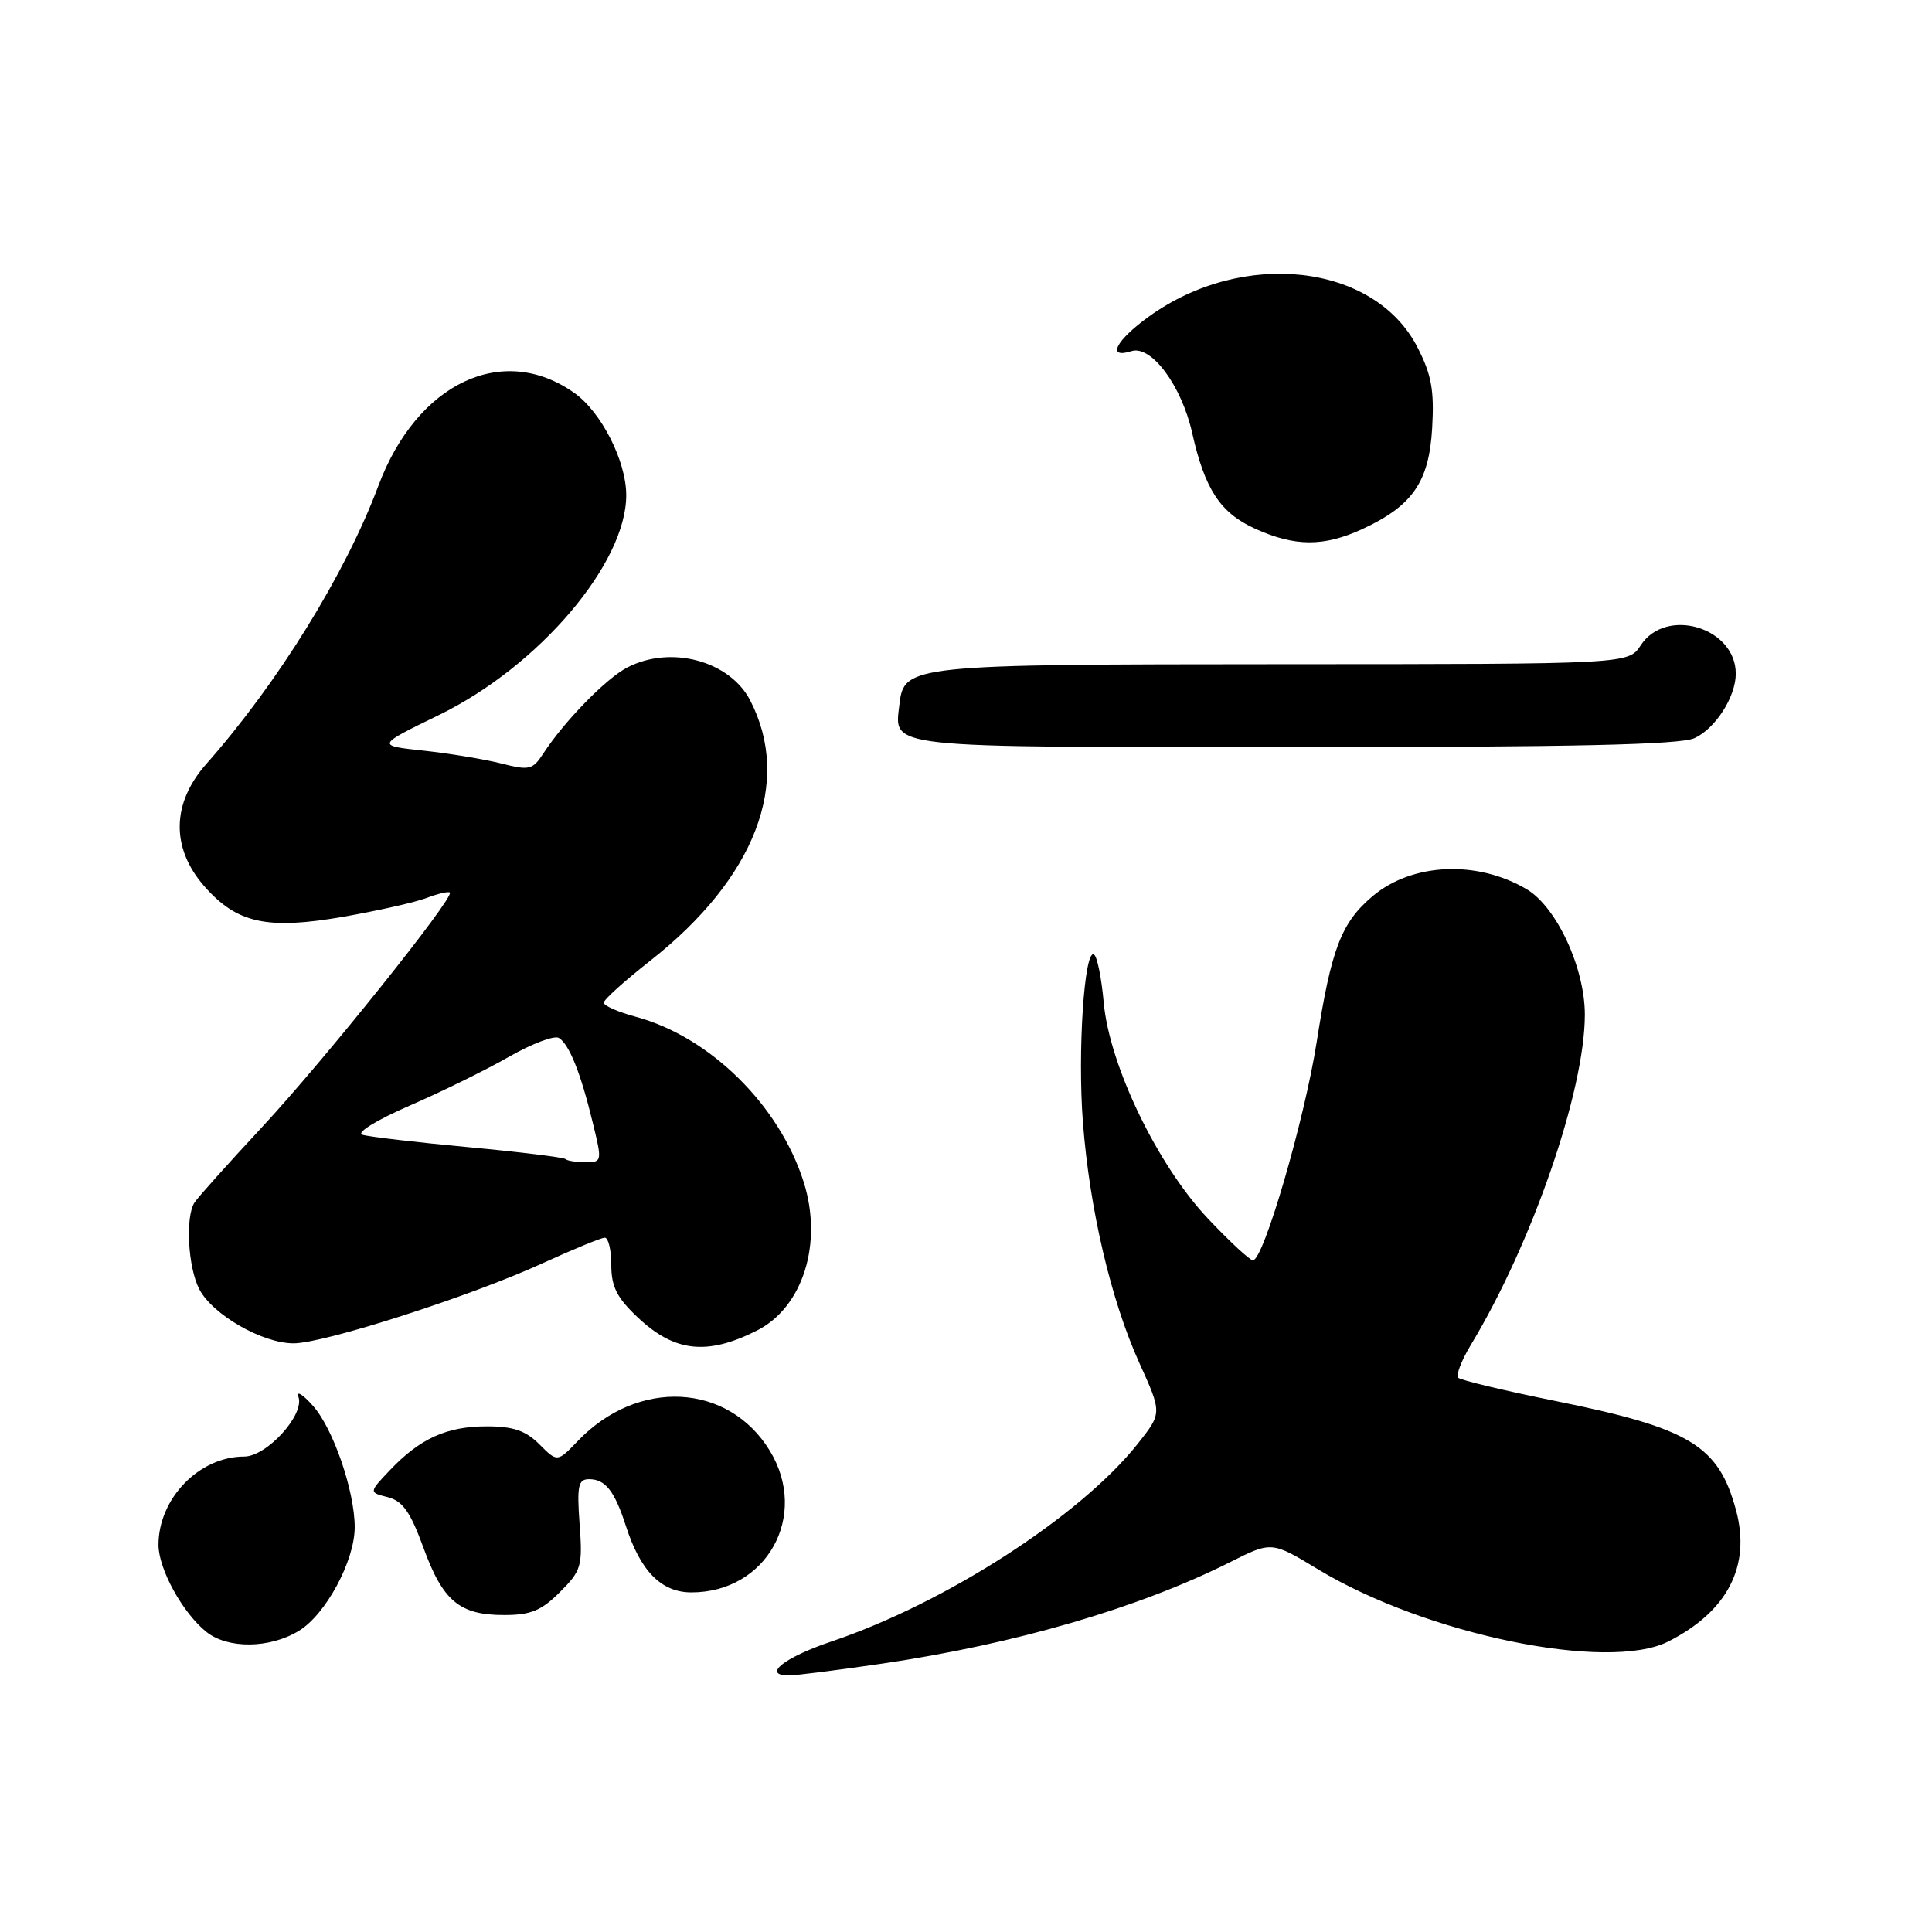 <?xml version="1.0" encoding="UTF-8" standalone="no"?>
<!DOCTYPE svg PUBLIC "-//W3C//DTD SVG 1.1//EN" "http://www.w3.org/Graphics/SVG/1.1/DTD/svg11.dtd" >
<svg xmlns="http://www.w3.org/2000/svg" xmlns:xlink="http://www.w3.org/1999/xlink" version="1.1" viewBox="0 0 256 256">
 <g >
 <path fill="currentColor"
d=" M 116.87 220.44 C 134.54 217.84 150.86 213.08 163.00 206.99 C 168.50 204.22 168.50 204.22 174.69 207.97 C 188.96 216.59 213.06 221.55 221.05 217.51 C 228.91 213.53 232.02 207.51 230.04 200.13 C 227.72 191.53 223.96 189.25 206.16 185.65 C 199.37 184.28 193.55 182.88 193.22 182.56 C 192.90 182.23 193.64 180.28 194.88 178.23 C 203.01 164.78 209.99 144.56 210.00 134.45 C 210.00 128.24 206.25 120.17 202.28 117.82 C 195.71 113.95 187.13 114.33 181.89 118.74 C 177.72 122.26 176.41 125.67 174.46 138.12 C 172.84 148.43 167.42 167.00 166.02 167.00 C 165.62 167.00 162.94 164.52 160.07 161.48 C 153.39 154.42 147.01 141.20 146.25 132.85 C 145.96 129.60 145.38 126.73 144.96 126.48 C 143.68 125.68 142.77 139.38 143.49 148.69 C 144.37 160.20 147.21 172.29 150.96 180.58 C 153.98 187.24 153.98 187.24 150.77 191.29 C 143.19 200.86 125.31 212.41 110.16 217.51 C 103.89 219.62 100.91 222.00 104.54 222.00 C 105.48 222.00 111.03 221.30 116.87 220.44 Z  M 39.61 216.09 C 43.17 213.93 47.00 206.81 47.00 202.37 C 47.00 197.57 44.15 189.27 41.46 186.27 C 40.10 184.74 39.24 184.22 39.55 185.11 C 40.37 187.48 35.34 193.00 32.36 193.00 C 26.39 193.00 21.00 198.56 21.00 204.70 C 21.01 207.92 24.19 213.70 27.34 216.23 C 30.19 218.51 35.75 218.45 39.61 216.09 Z  M 74.19 210.96 C 77.04 208.12 77.21 207.53 76.80 201.96 C 76.43 196.86 76.62 196.00 78.06 196.00 C 80.21 196.00 81.44 197.56 82.93 202.19 C 84.86 208.19 87.63 211.00 91.62 211.00 C 101.61 211.00 107.24 200.83 102.01 192.24 C 96.51 183.23 84.53 182.62 76.57 190.93 C 73.85 193.76 73.85 193.76 71.47 191.38 C 69.65 189.56 68.00 189.00 64.50 189.00 C 59.20 189.00 55.67 190.60 51.68 194.79 C 48.87 197.75 48.87 197.75 51.38 198.38 C 53.35 198.88 54.37 200.32 56.10 205.06 C 58.69 212.17 60.89 214.00 66.80 214.00 C 70.32 214.00 71.74 213.42 74.19 210.96 Z  M 100.29 176.31 C 106.38 173.24 109.06 164.77 106.50 156.65 C 103.29 146.47 94.07 137.37 84.25 134.73 C 81.91 134.10 80.00 133.26 80.00 132.86 C 80.00 132.46 82.76 129.97 86.14 127.32 C 100.09 116.37 104.99 103.61 99.40 92.80 C 96.68 87.55 88.88 85.46 83.13 88.44 C 80.31 89.89 74.76 95.58 71.98 99.86 C 70.59 102.00 70.12 102.11 66.48 101.18 C 64.29 100.62 59.65 99.85 56.18 99.47 C 49.85 98.79 49.85 98.79 58.15 94.75 C 71.41 88.29 83.04 74.62 82.98 65.55 C 82.95 61.05 79.67 54.61 76.13 52.09 C 66.64 45.34 55.24 50.73 50.13 64.39 C 45.76 76.05 36.81 90.52 27.32 101.25 C 22.73 106.45 22.64 112.38 27.08 117.44 C 31.40 122.36 35.40 123.23 45.53 121.47 C 50.08 120.67 55.04 119.56 56.54 118.98 C 58.05 118.41 59.43 118.09 59.61 118.27 C 60.24 118.90 42.91 140.55 34.72 149.35 C 30.20 154.21 26.17 158.71 25.77 159.35 C 24.54 161.27 24.91 167.93 26.40 170.81 C 28.15 174.20 34.76 178.00 38.90 178.00 C 42.95 178.00 62.39 171.75 71.89 167.39 C 75.96 165.53 79.67 164.00 80.14 164.00 C 80.61 164.00 81.00 165.63 81.00 167.63 C 81.00 170.49 81.75 171.97 84.50 174.56 C 89.37 179.16 93.69 179.64 100.29 176.31 Z  M 224.53 97.81 C 227.30 96.54 230.00 92.33 230.00 89.27 C 230.00 83.14 220.77 80.37 217.41 85.50 C 215.77 88.00 215.77 88.00 170.13 88.01 C 120.58 88.03 119.78 88.11 119.18 93.33 C 118.50 99.20 116.69 99.00 171.58 99.00 C 208.47 99.00 222.61 98.68 224.53 97.81 Z  M 180.50 70.11 C 187.17 67.03 189.36 63.87 189.77 56.72 C 190.06 51.71 189.68 49.62 187.81 46.00 C 182.11 34.91 164.66 32.94 152.19 41.98 C 147.82 45.14 146.60 47.58 149.92 46.53 C 152.55 45.69 156.57 51.11 157.97 57.37 C 159.65 64.85 161.69 67.96 166.32 70.06 C 171.58 72.44 175.41 72.46 180.50 70.11 Z  M 74.92 153.58 C 74.69 153.36 68.88 152.64 62.00 152.00 C 55.12 151.36 48.83 150.62 48.01 150.36 C 47.17 150.09 49.92 148.40 54.26 146.51 C 58.53 144.66 64.48 141.73 67.49 140.00 C 70.51 138.28 73.46 137.17 74.05 137.53 C 75.43 138.38 76.94 142.15 78.54 148.75 C 79.80 153.90 79.78 154.00 77.58 154.00 C 76.34 154.00 75.15 153.81 74.92 153.58 Z "/>
</g>
</svg>
